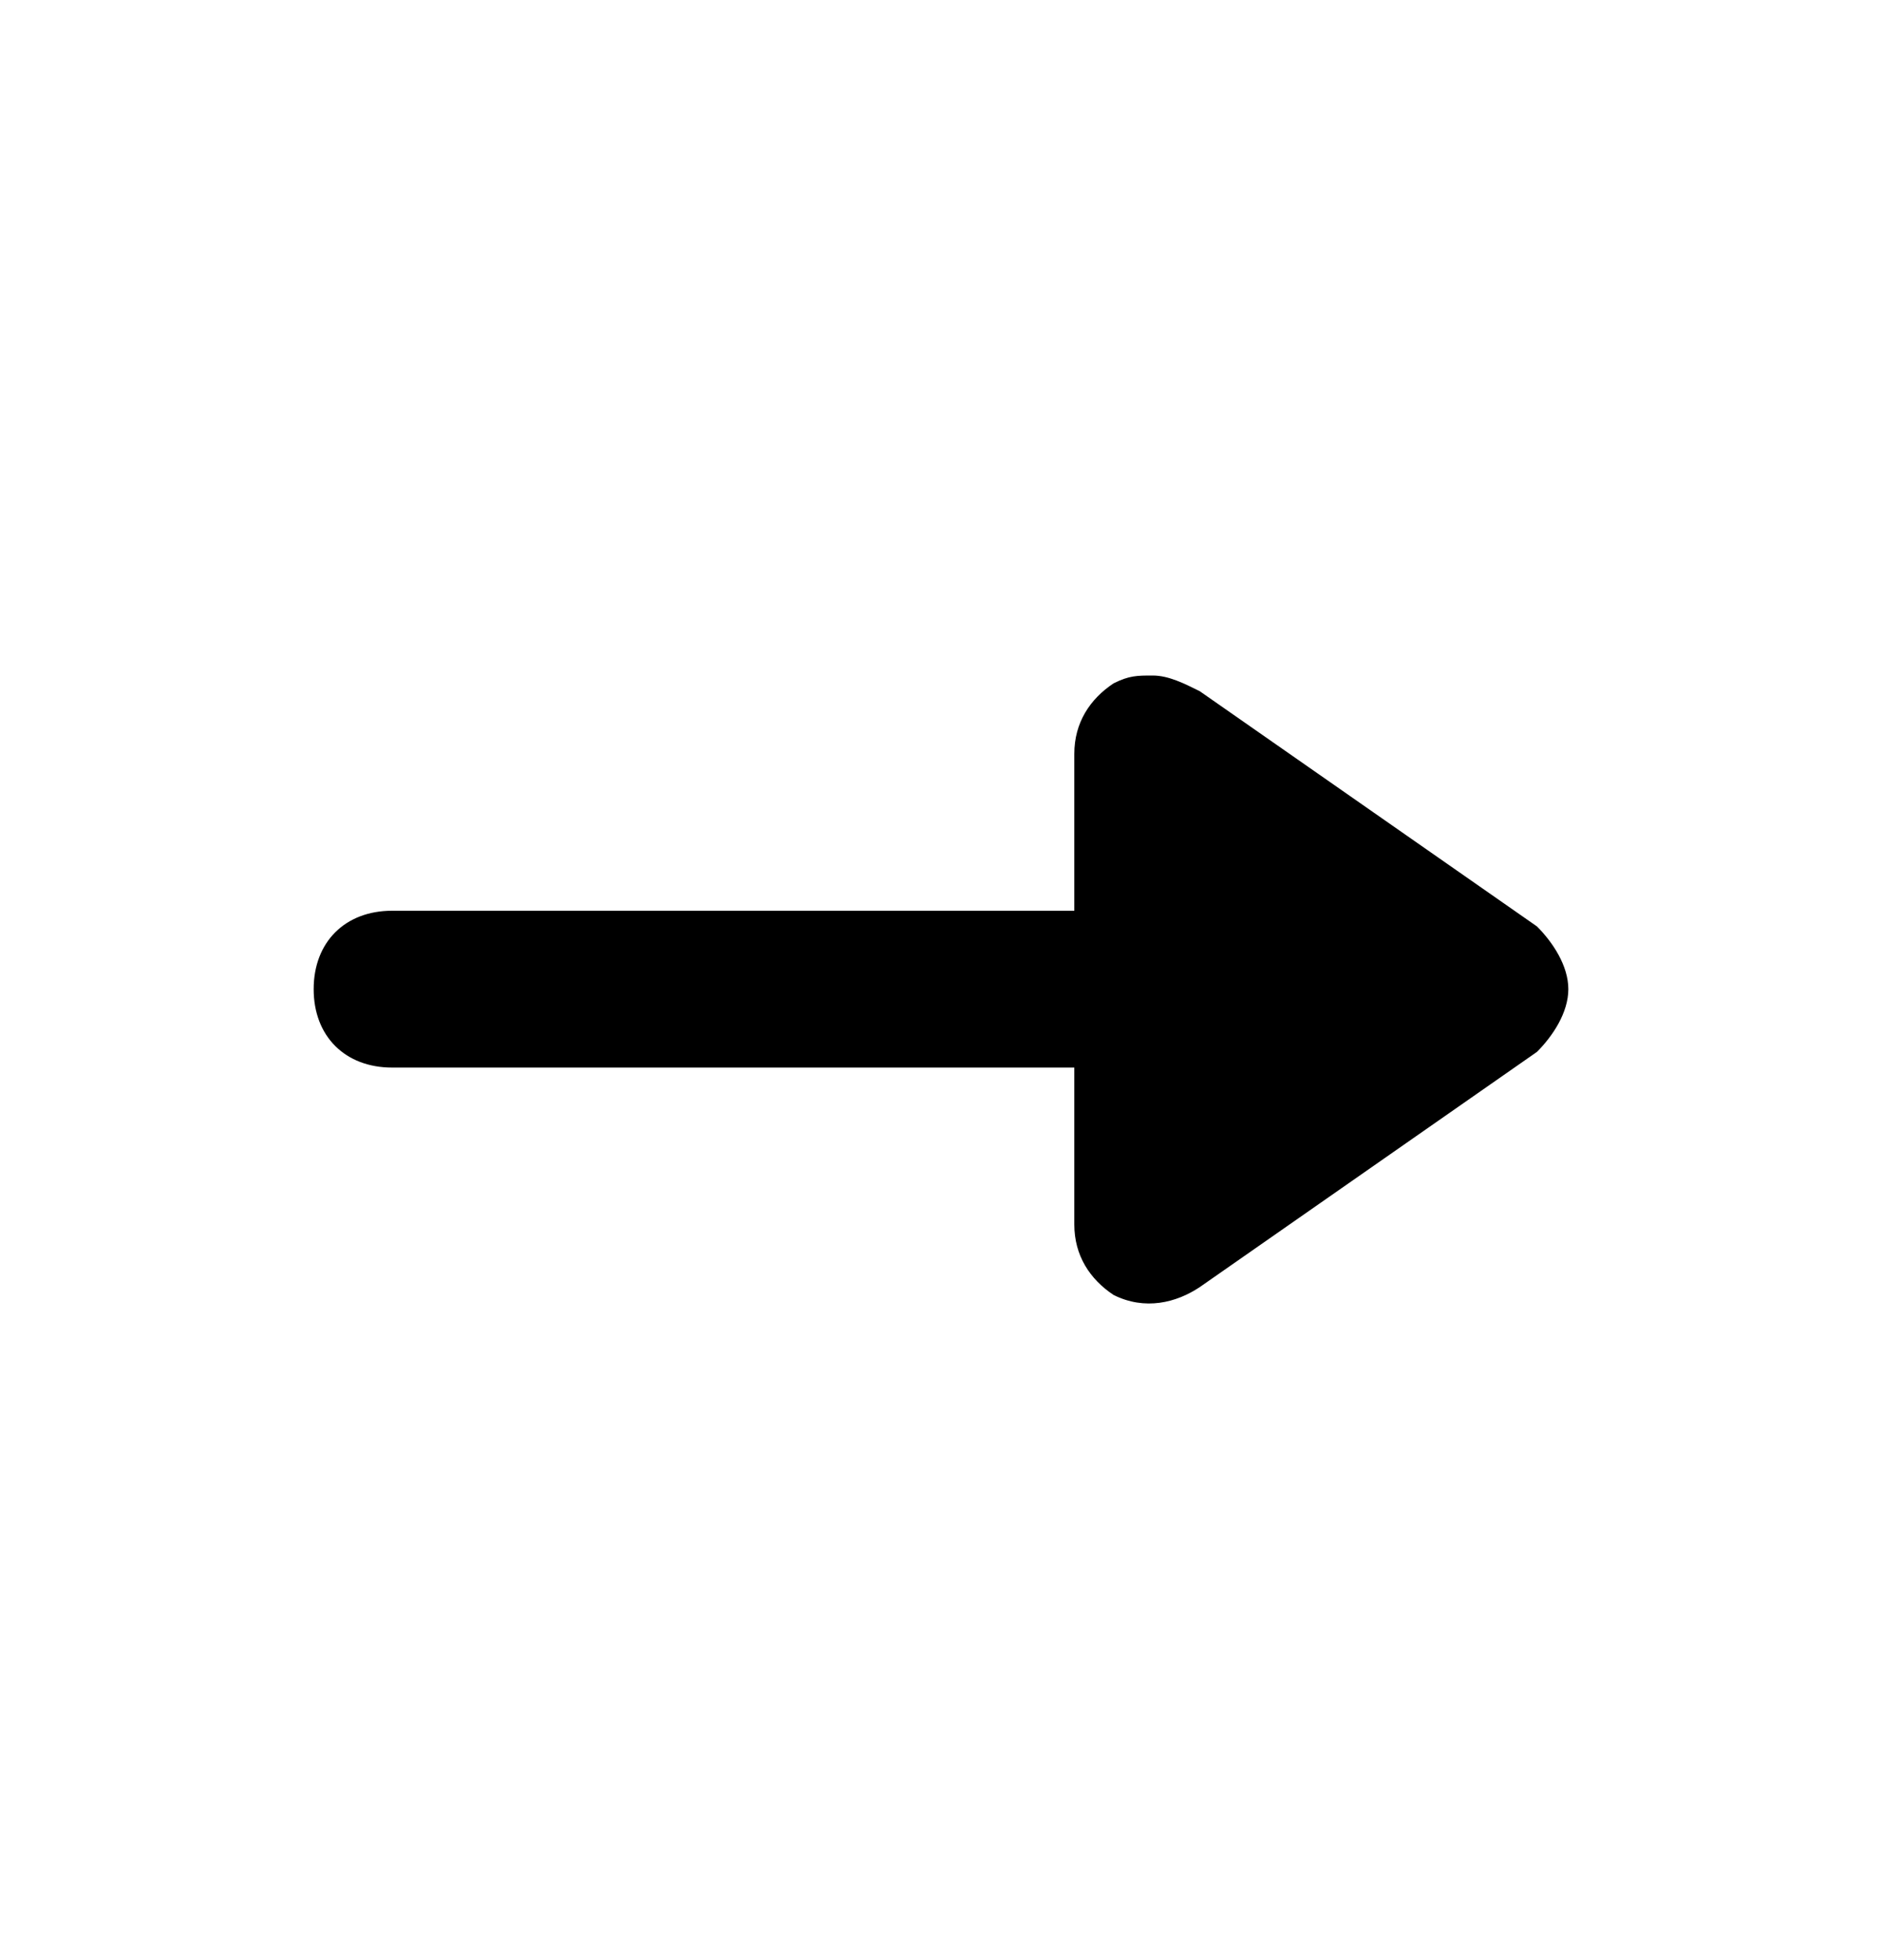 <svg width="24" height="25" viewBox="0 0 24 25" xmlns="http://www.w3.org/2000/svg">
<path d="M5 13.616L13.7 13.616V15.616C13.7 16.016 13.9 16.316 14.2 16.516C14.6 16.716 15 16.616 15.3 16.416L19.6 13.416C19.8 13.216 20 12.916 20 12.616C20 12.316 19.8 12.016 19.6 11.816L15.3 8.816C15.1 8.716 14.9 8.616 14.7 8.616C14.5 8.616 14.4 8.616 14.2 8.716C13.9 8.916 13.7 9.216 13.7 9.616V11.616L5 11.616C4.4 11.616 4 12.016 4 12.616C4 13.216 4.4 13.616 5 13.616Z"/>
</svg>
